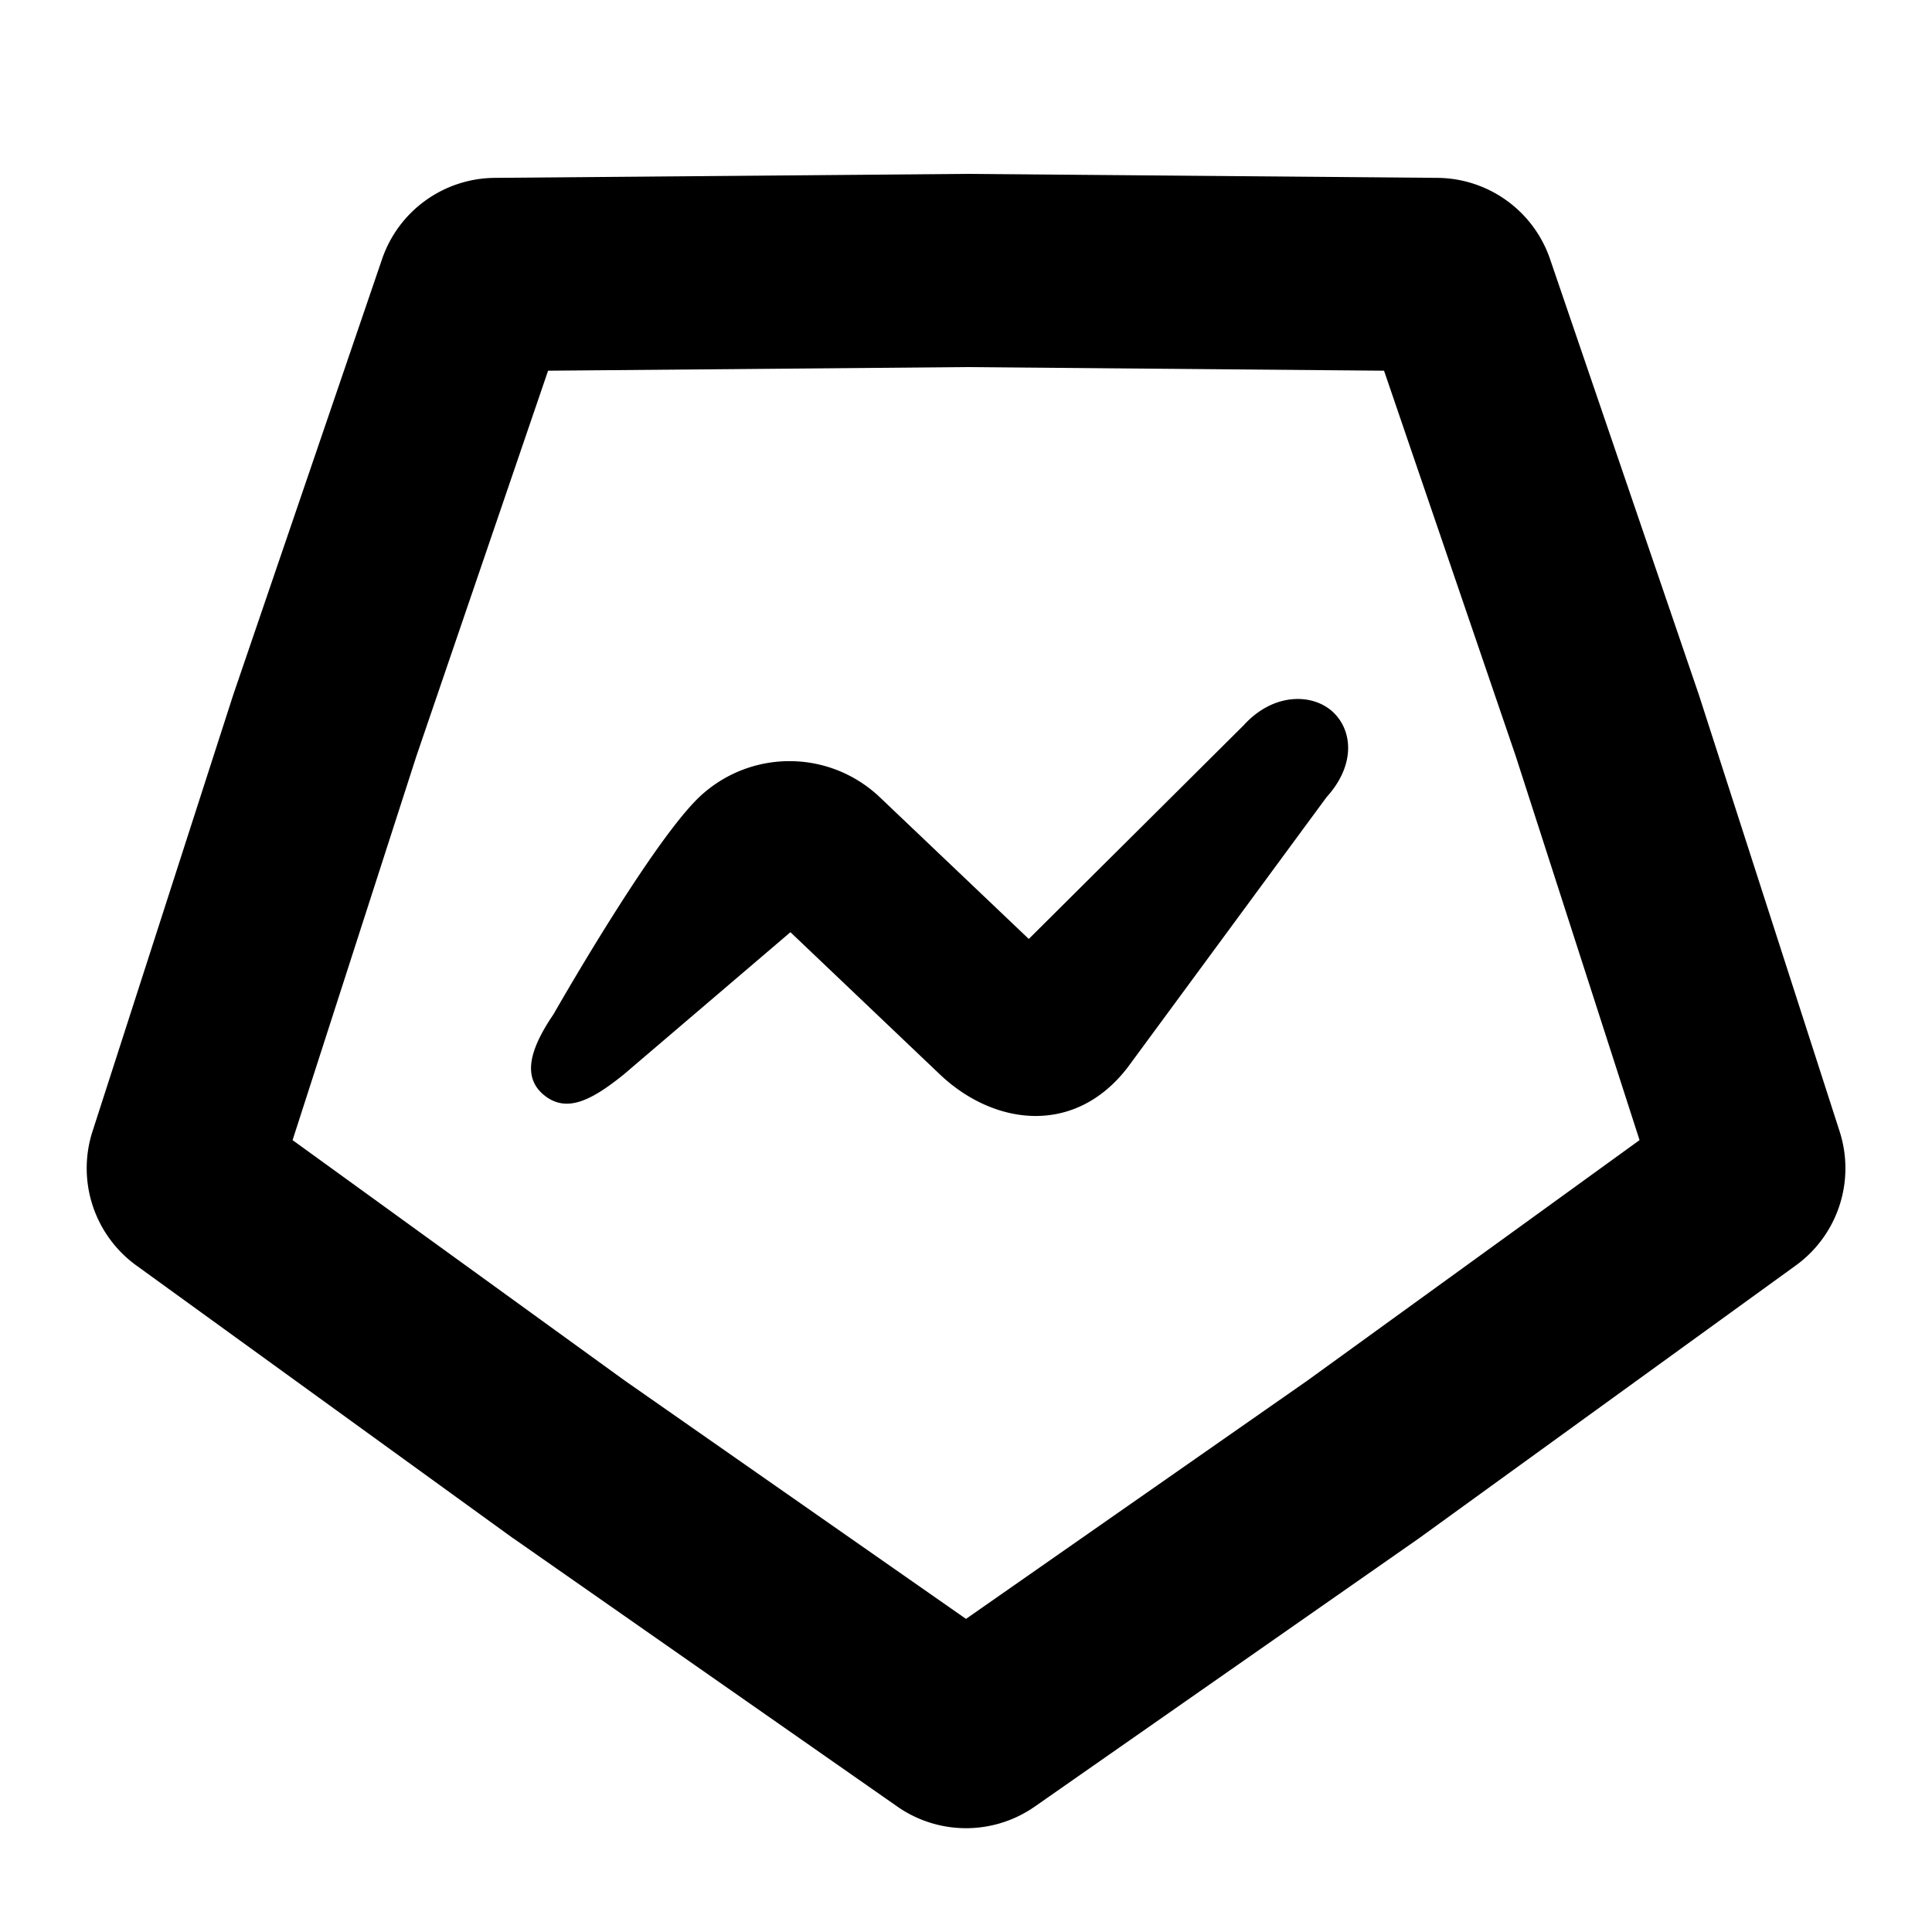 <svg viewBox="0 0 16 16" xmlns="http://www.w3.org/2000/svg"><path d="M10.985 6.603c.245-.27.217-.558.05-.71-.168-.152-.49-.157-.735.113l-1.78 1.77-1.233-1.173a1.086 1.086 0 0 0-1.533.035c-.414.432-1.169 1.76-1.169 1.76-.192.282-.265.518-.081.67.184.151.388.051.662-.17l1.38-1.178 1.238 1.178c.442.42 1.112.516 1.554-.057l1.647-2.238Z" fill="inherit"/><path fill-rule="evenodd" clip-rule="evenodd" d="m4.25 12.739 3.181 2.222a.994.994 0 0 0 1.139 0l3.182-2.222 3.12-2.259a.994.994 0 0 0 .363-1.11L14.07 5.756l-1.233-3.61a.994.994 0 0 0-.933-.673L8.001 1.44l-3.904.033a.994.994 0 0 0-.933.673l-1.233 3.61L.766 9.37a.994.994 0 0 0 .363 1.11l3.12 2.259Zm3.75.668 2.825-1.972 2.753-1.993-1.026-3.182-1.09-3.19L8 3.04l-3.461.03-1.09 3.19-1.026 3.182 2.753 1.993L8 13.407Z" fill="inherit"/></svg>
